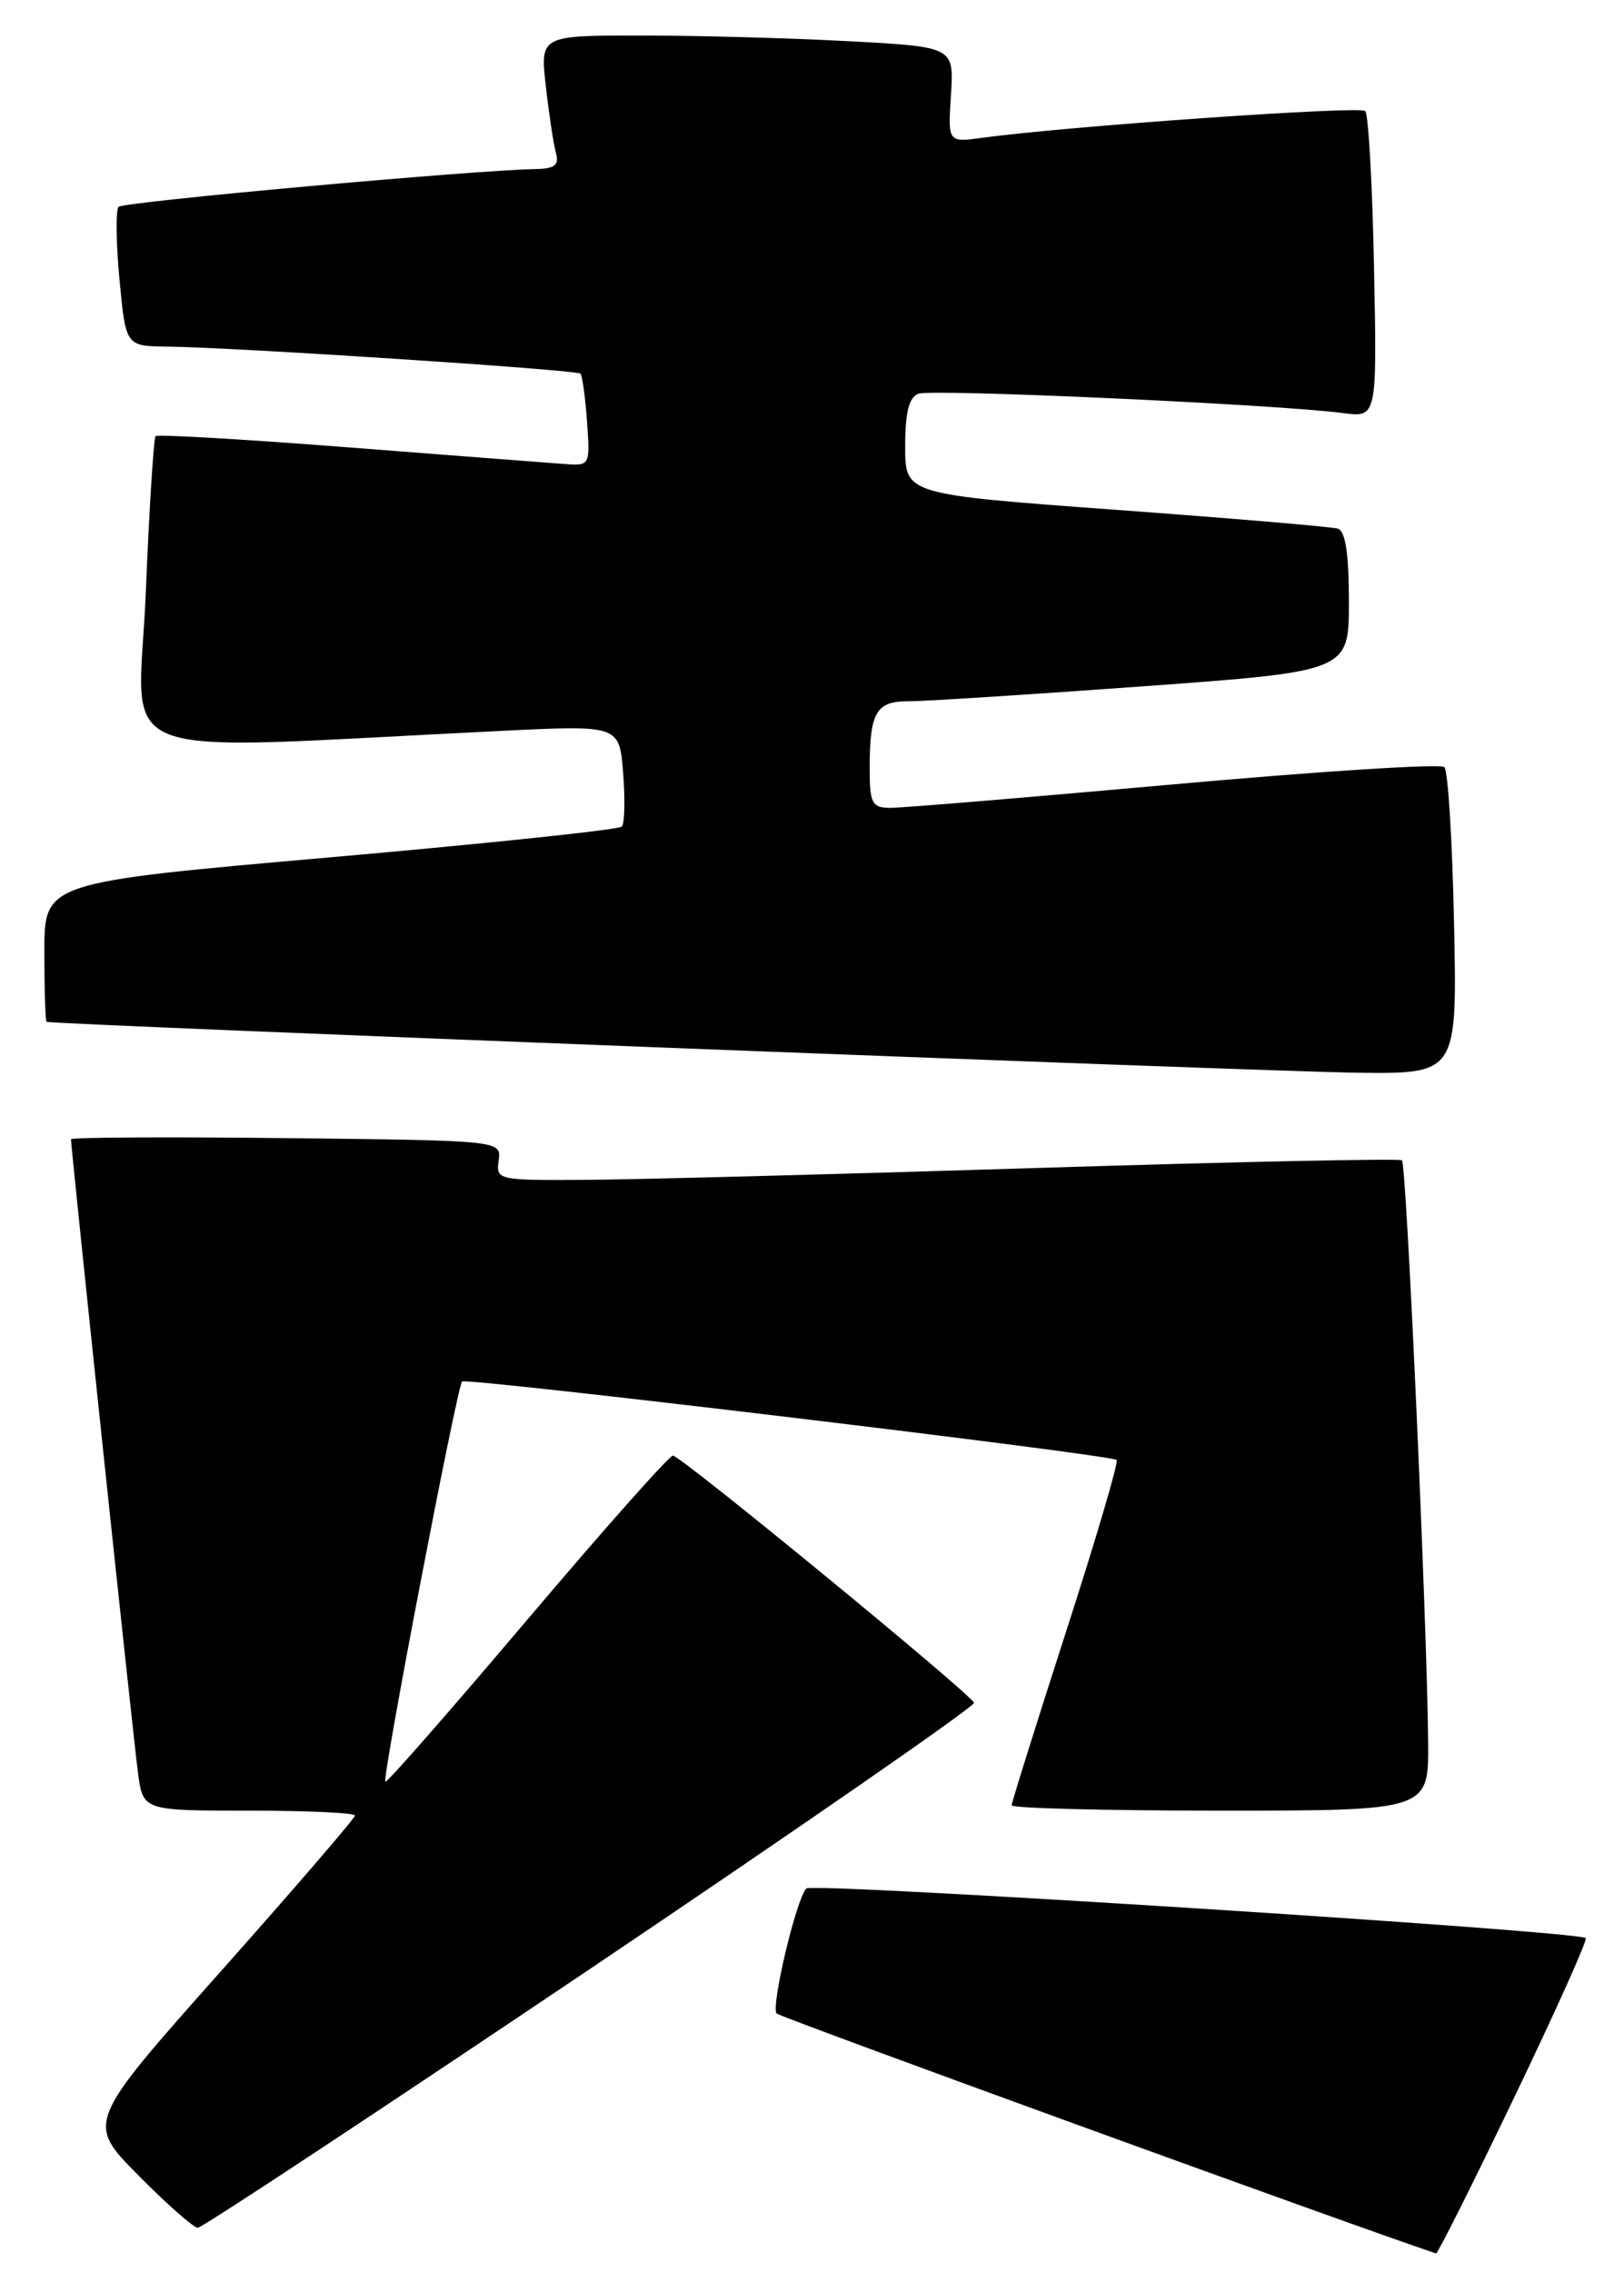 <?xml version="1.0" encoding="UTF-8" standalone="no"?>
<!DOCTYPE svg PUBLIC "-//W3C//DTD SVG 1.1//EN" "http://www.w3.org/Graphics/SVG/1.1/DTD/svg11.dtd" >
<svg xmlns="http://www.w3.org/2000/svg" xmlns:xlink="http://www.w3.org/1999/xlink" version="1.1" viewBox="0 0 183 256">
 <g >
 <path fill="currentColor"
d=" M 170.60 236.37 C 175.26 226.67 178.90 218.57 178.69 218.36 C 177.90 217.57 91.53 212.07 90.86 212.77 C 89.72 213.95 86.83 226.16 87.52 226.86 C 87.96 227.30 151.97 250.59 161.82 253.89 C 161.99 253.95 165.95 246.07 170.60 236.37 Z  M 66.58 221.77 C 90.46 205.69 109.90 192.22 109.76 191.85 C 109.37 190.82 76.70 164.00 75.83 164.00 C 75.41 164.00 68.02 172.33 59.39 182.52 C 50.76 192.71 43.58 200.91 43.42 200.75 C 43.03 200.37 51.52 156.13 52.07 155.65 C 52.59 155.19 125.24 163.90 125.83 164.49 C 126.06 164.72 123.49 173.44 120.12 183.86 C 116.76 194.28 114.00 203.08 114.00 203.40 C 114.00 203.73 124.57 204.00 137.50 204.00 C 161.00 204.00 161.00 204.00 160.93 196.25 C 160.80 182.62 158.49 131.15 157.98 130.73 C 157.72 130.51 139.28 130.89 117.00 131.59 C 94.72 132.29 71.86 132.89 66.19 132.93 C 56.05 133.00 55.88 132.96 56.19 130.75 C 56.50 128.50 56.50 128.50 32.25 128.23 C 18.91 128.08 8.00 128.14 8.00 128.36 C 8.00 129.42 15.04 196.04 15.55 199.75 C 16.12 204.00 16.12 204.00 28.06 204.00 C 34.63 204.00 40.00 204.25 40.00 204.55 C 40.00 204.85 33.19 212.76 24.86 222.13 C 9.72 239.16 9.72 239.16 15.58 245.08 C 18.80 248.34 21.82 251.00 22.29 251.00 C 22.76 251.00 42.69 237.84 66.58 221.77 Z  M 163.85 104.08 C 163.66 94.78 163.17 86.83 162.76 86.43 C 162.36 86.02 148.63 86.90 132.26 88.37 C 115.89 89.84 101.49 91.04 100.25 91.02 C 98.26 91.00 98.00 90.49 98.00 86.58 C 98.00 80.25 98.72 79.00 102.36 79.01 C 104.09 79.02 115.96 78.26 128.75 77.33 C 152.00 75.64 152.00 75.64 152.00 67.79 C 152.00 62.38 151.61 59.82 150.75 59.56 C 150.06 59.35 138.81 58.40 125.75 57.44 C 102.00 55.70 102.00 55.70 102.00 50.32 C 102.00 46.47 102.42 44.77 103.49 44.36 C 104.98 43.79 144.02 45.57 151.33 46.54 C 155.17 47.05 155.17 47.05 154.83 30.11 C 154.65 20.79 154.20 12.87 153.84 12.51 C 153.25 11.91 120.16 14.23 110.66 15.53 C 106.81 16.05 106.81 16.05 107.16 10.67 C 107.50 5.28 107.50 5.28 95.59 4.64 C 89.04 4.29 78.55 4.00 72.27 4.00 C 60.86 4.00 60.86 4.00 61.51 9.75 C 61.87 12.91 62.38 16.29 62.65 17.25 C 63.03 18.61 62.51 19.01 60.32 19.05 C 53.50 19.16 13.92 22.74 13.37 23.30 C 13.03 23.63 13.07 27.31 13.46 31.46 C 14.17 39.00 14.17 39.00 18.84 39.05 C 26.34 39.13 65.00 41.66 65.41 42.10 C 65.62 42.32 65.95 44.75 66.15 47.50 C 66.50 52.50 66.50 52.50 63.50 52.27 C 61.85 52.15 50.92 51.31 39.21 50.40 C 27.50 49.49 17.74 48.92 17.53 49.14 C 17.32 49.35 16.81 57.36 16.42 66.93 C 15.61 86.36 10.91 84.56 56.64 82.34 C 69.79 81.70 69.79 81.70 70.22 87.10 C 70.45 90.07 70.39 92.78 70.07 93.13 C 69.76 93.48 54.99 95.03 37.25 96.59 C 5.00 99.42 5.00 99.42 5.00 107.21 C 5.00 111.50 5.11 115.06 5.25 115.13 C 5.84 115.42 142.56 120.73 152.85 120.86 C 164.20 121.00 164.20 121.00 163.85 104.08 Z "/>
</g>
</svg>